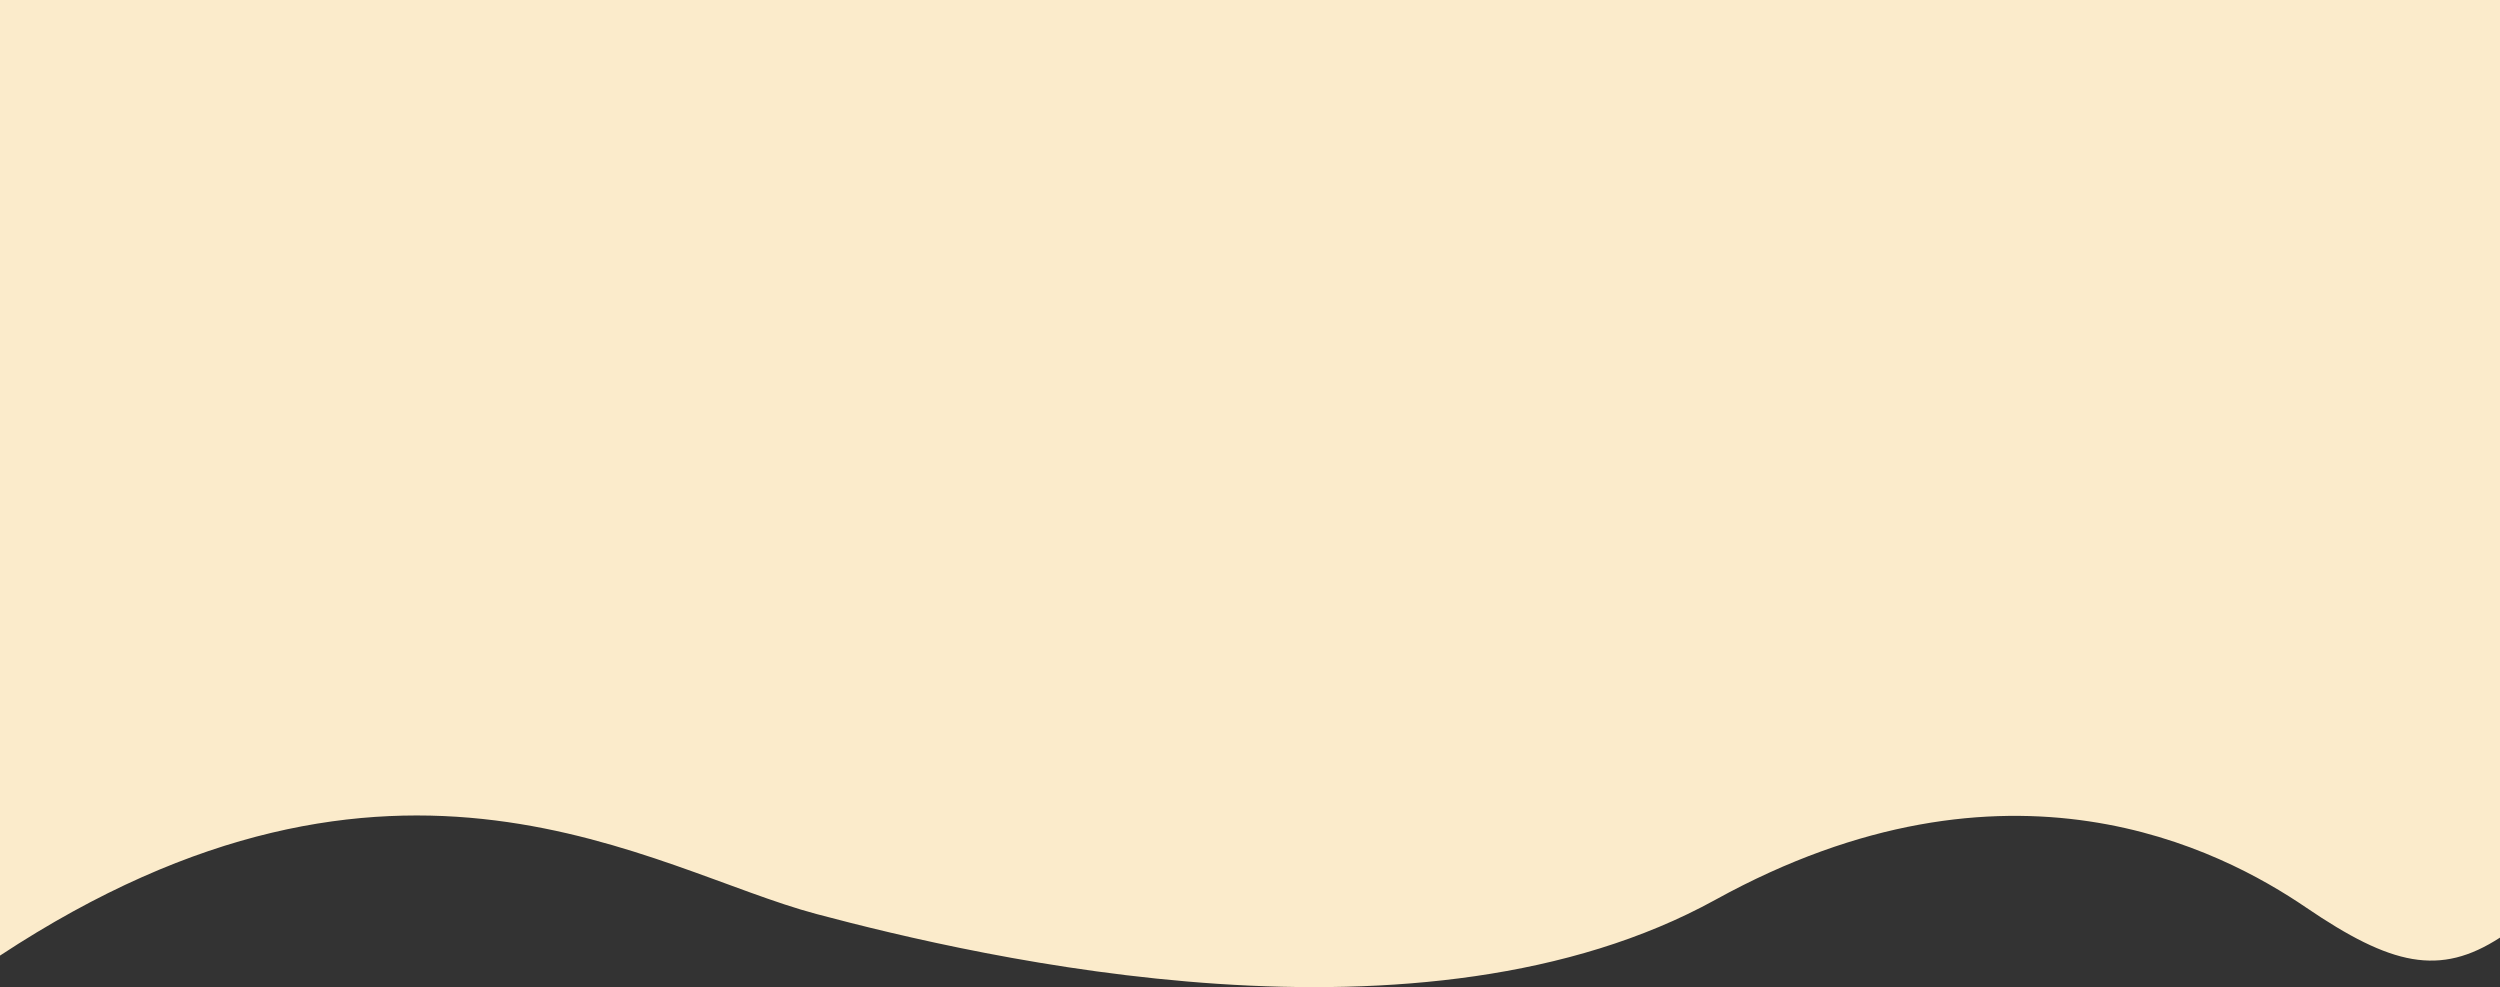 <?xml version="1.0" encoding="UTF-8"?>
<svg xmlns="http://www.w3.org/2000/svg" viewBox="0 0 380 150.04"  preserveAspectRatio="none" width="100%">
  <rect x="0" y="0" width="380" height="150.04" fill="#333333" stroke="none"/>
  <defs>
    <style>
      .cls-1 {
        fill: #fbebcb;
        fill-rule: evenodd;
      }
    </style>
  </defs>
  <path class="cls-1" d="m0,145.25c60.32-39.69,98.96-13,124.1-6.32s92.17,22.36,136.67-2.18,76.79-7.63,89.75,1.19,20.32,10.52,29.49,4.57V0H0v145.25Z"/>
</svg>